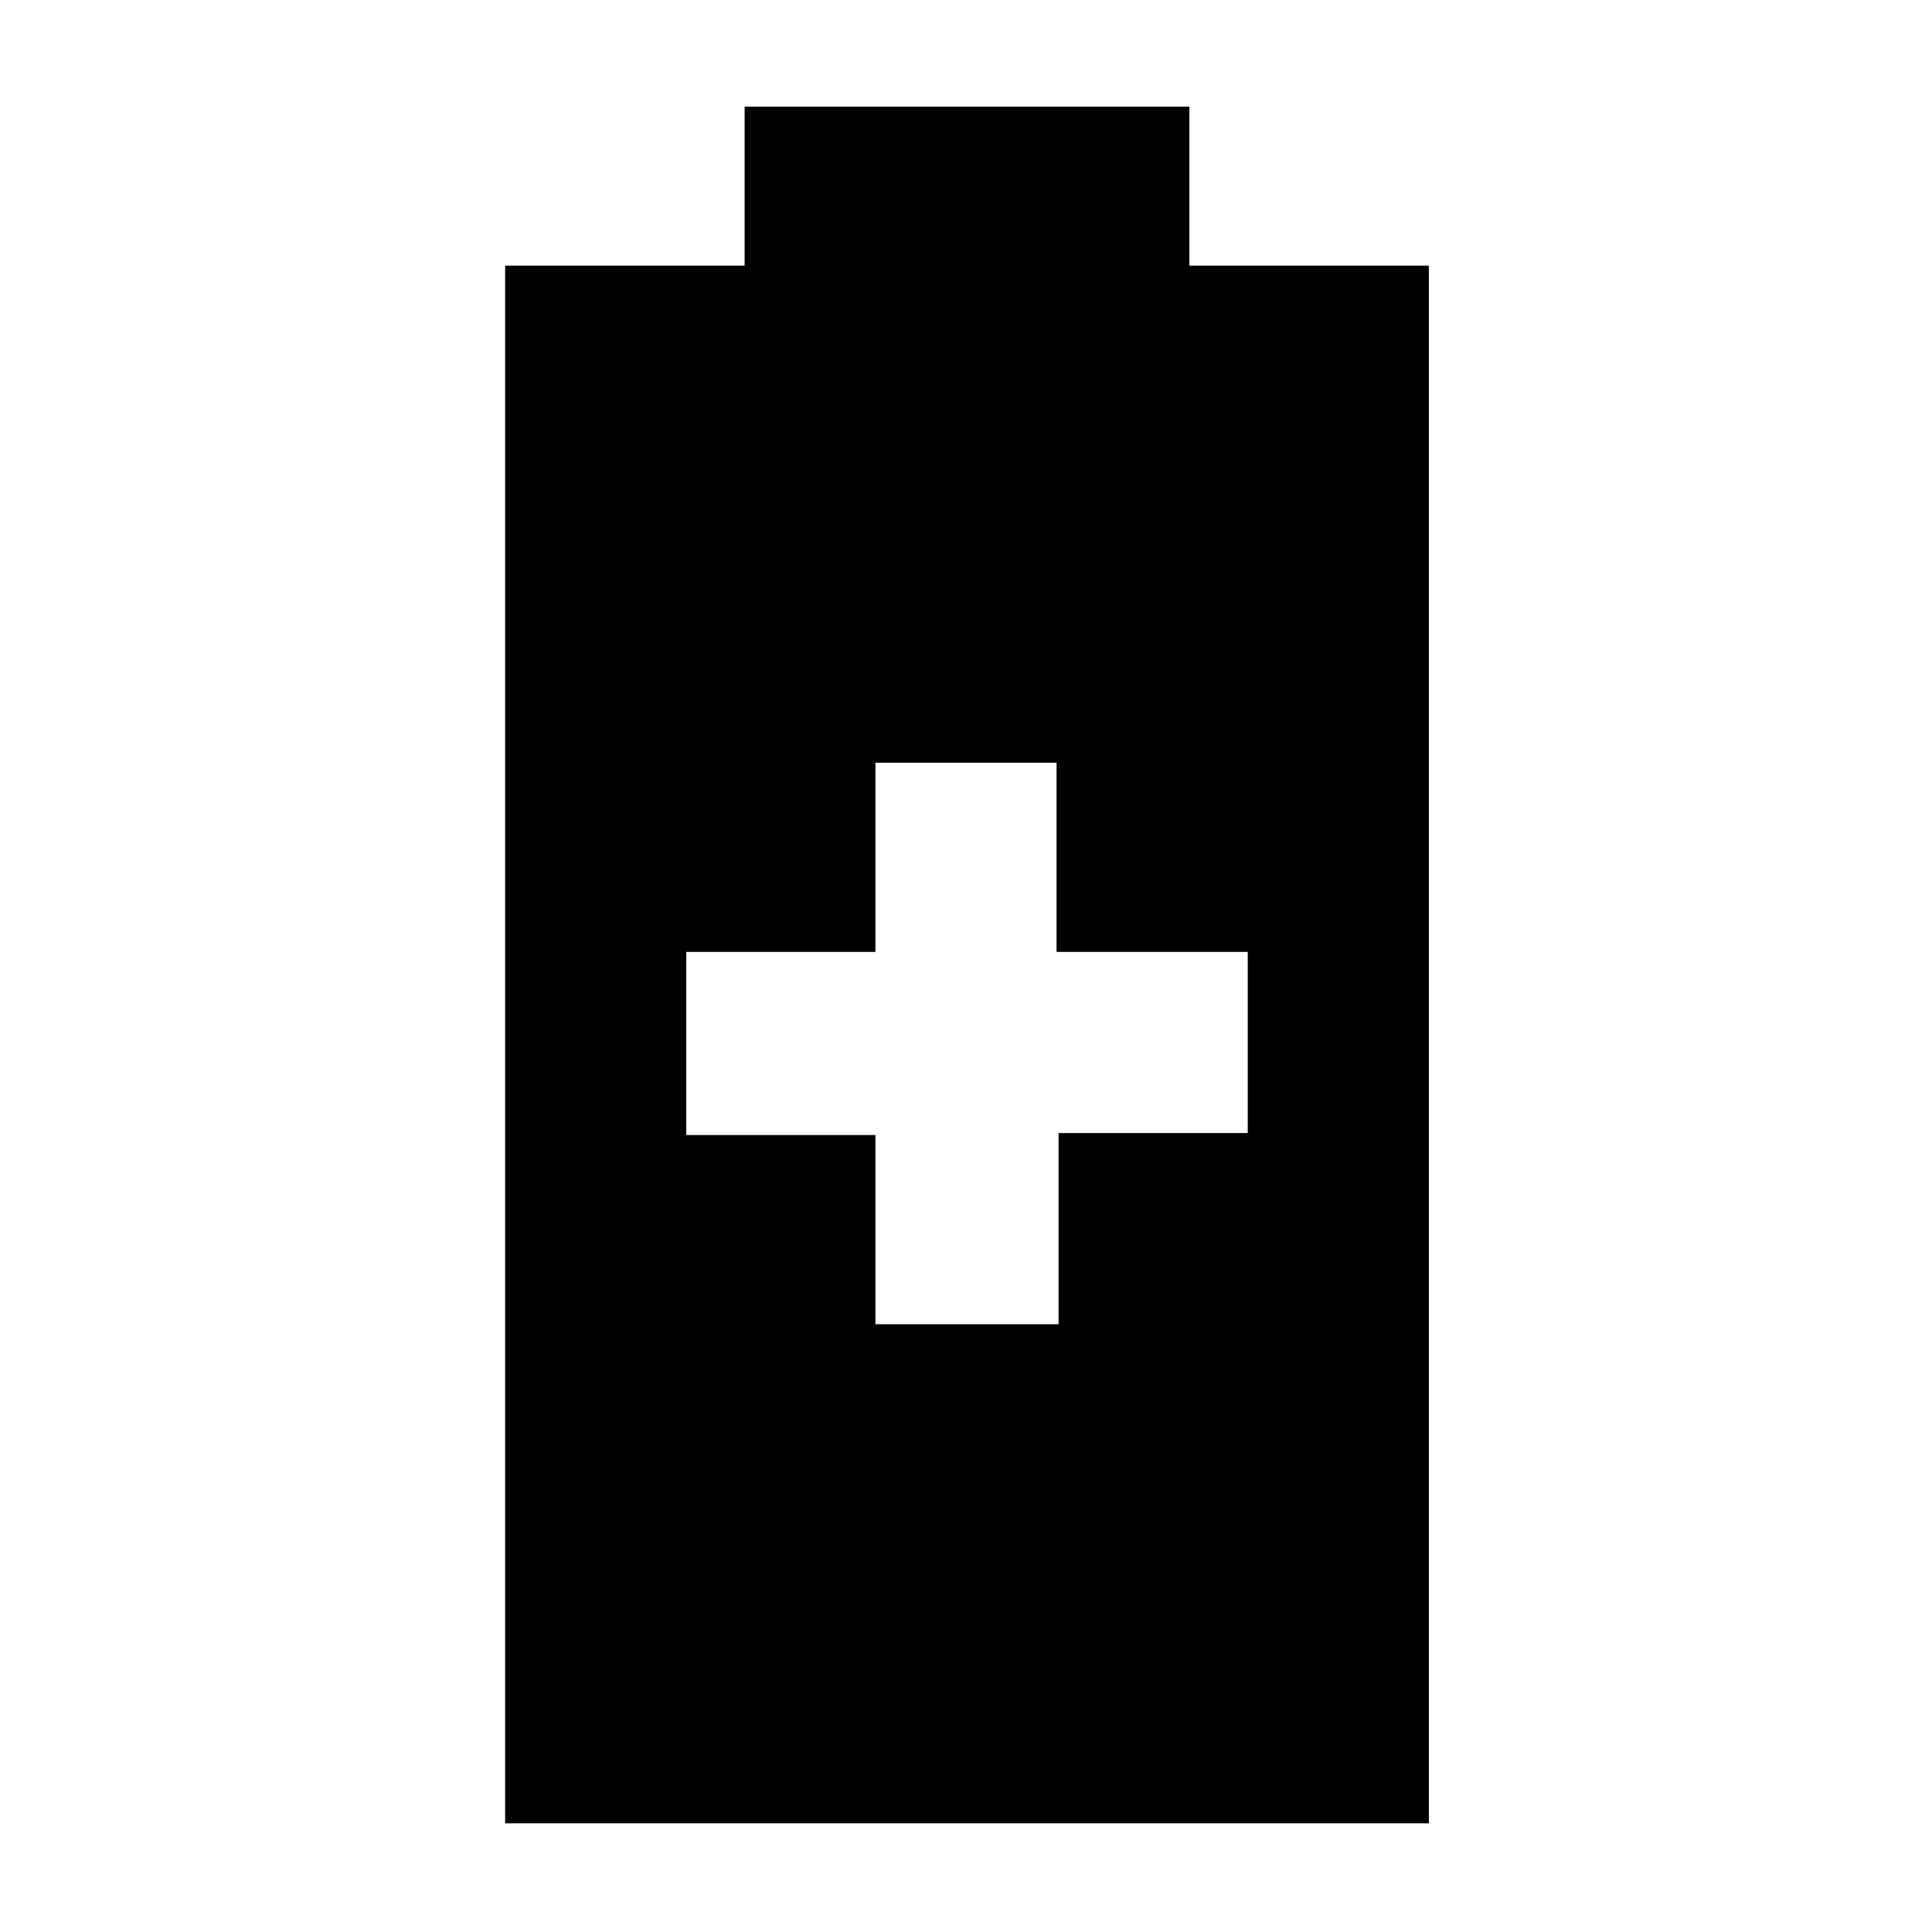 <svg xmlns="http://www.w3.org/2000/svg" height="24" width="24"><path d="M6.275 22.65V3.3H9.25V1.325H14.775V3.3H17.75V22.65ZM10.875 16.45H13.15V14.075H15.5V11.825H13.125V9.475H10.875V11.825H8.525V14.1H10.875Z"/></svg>